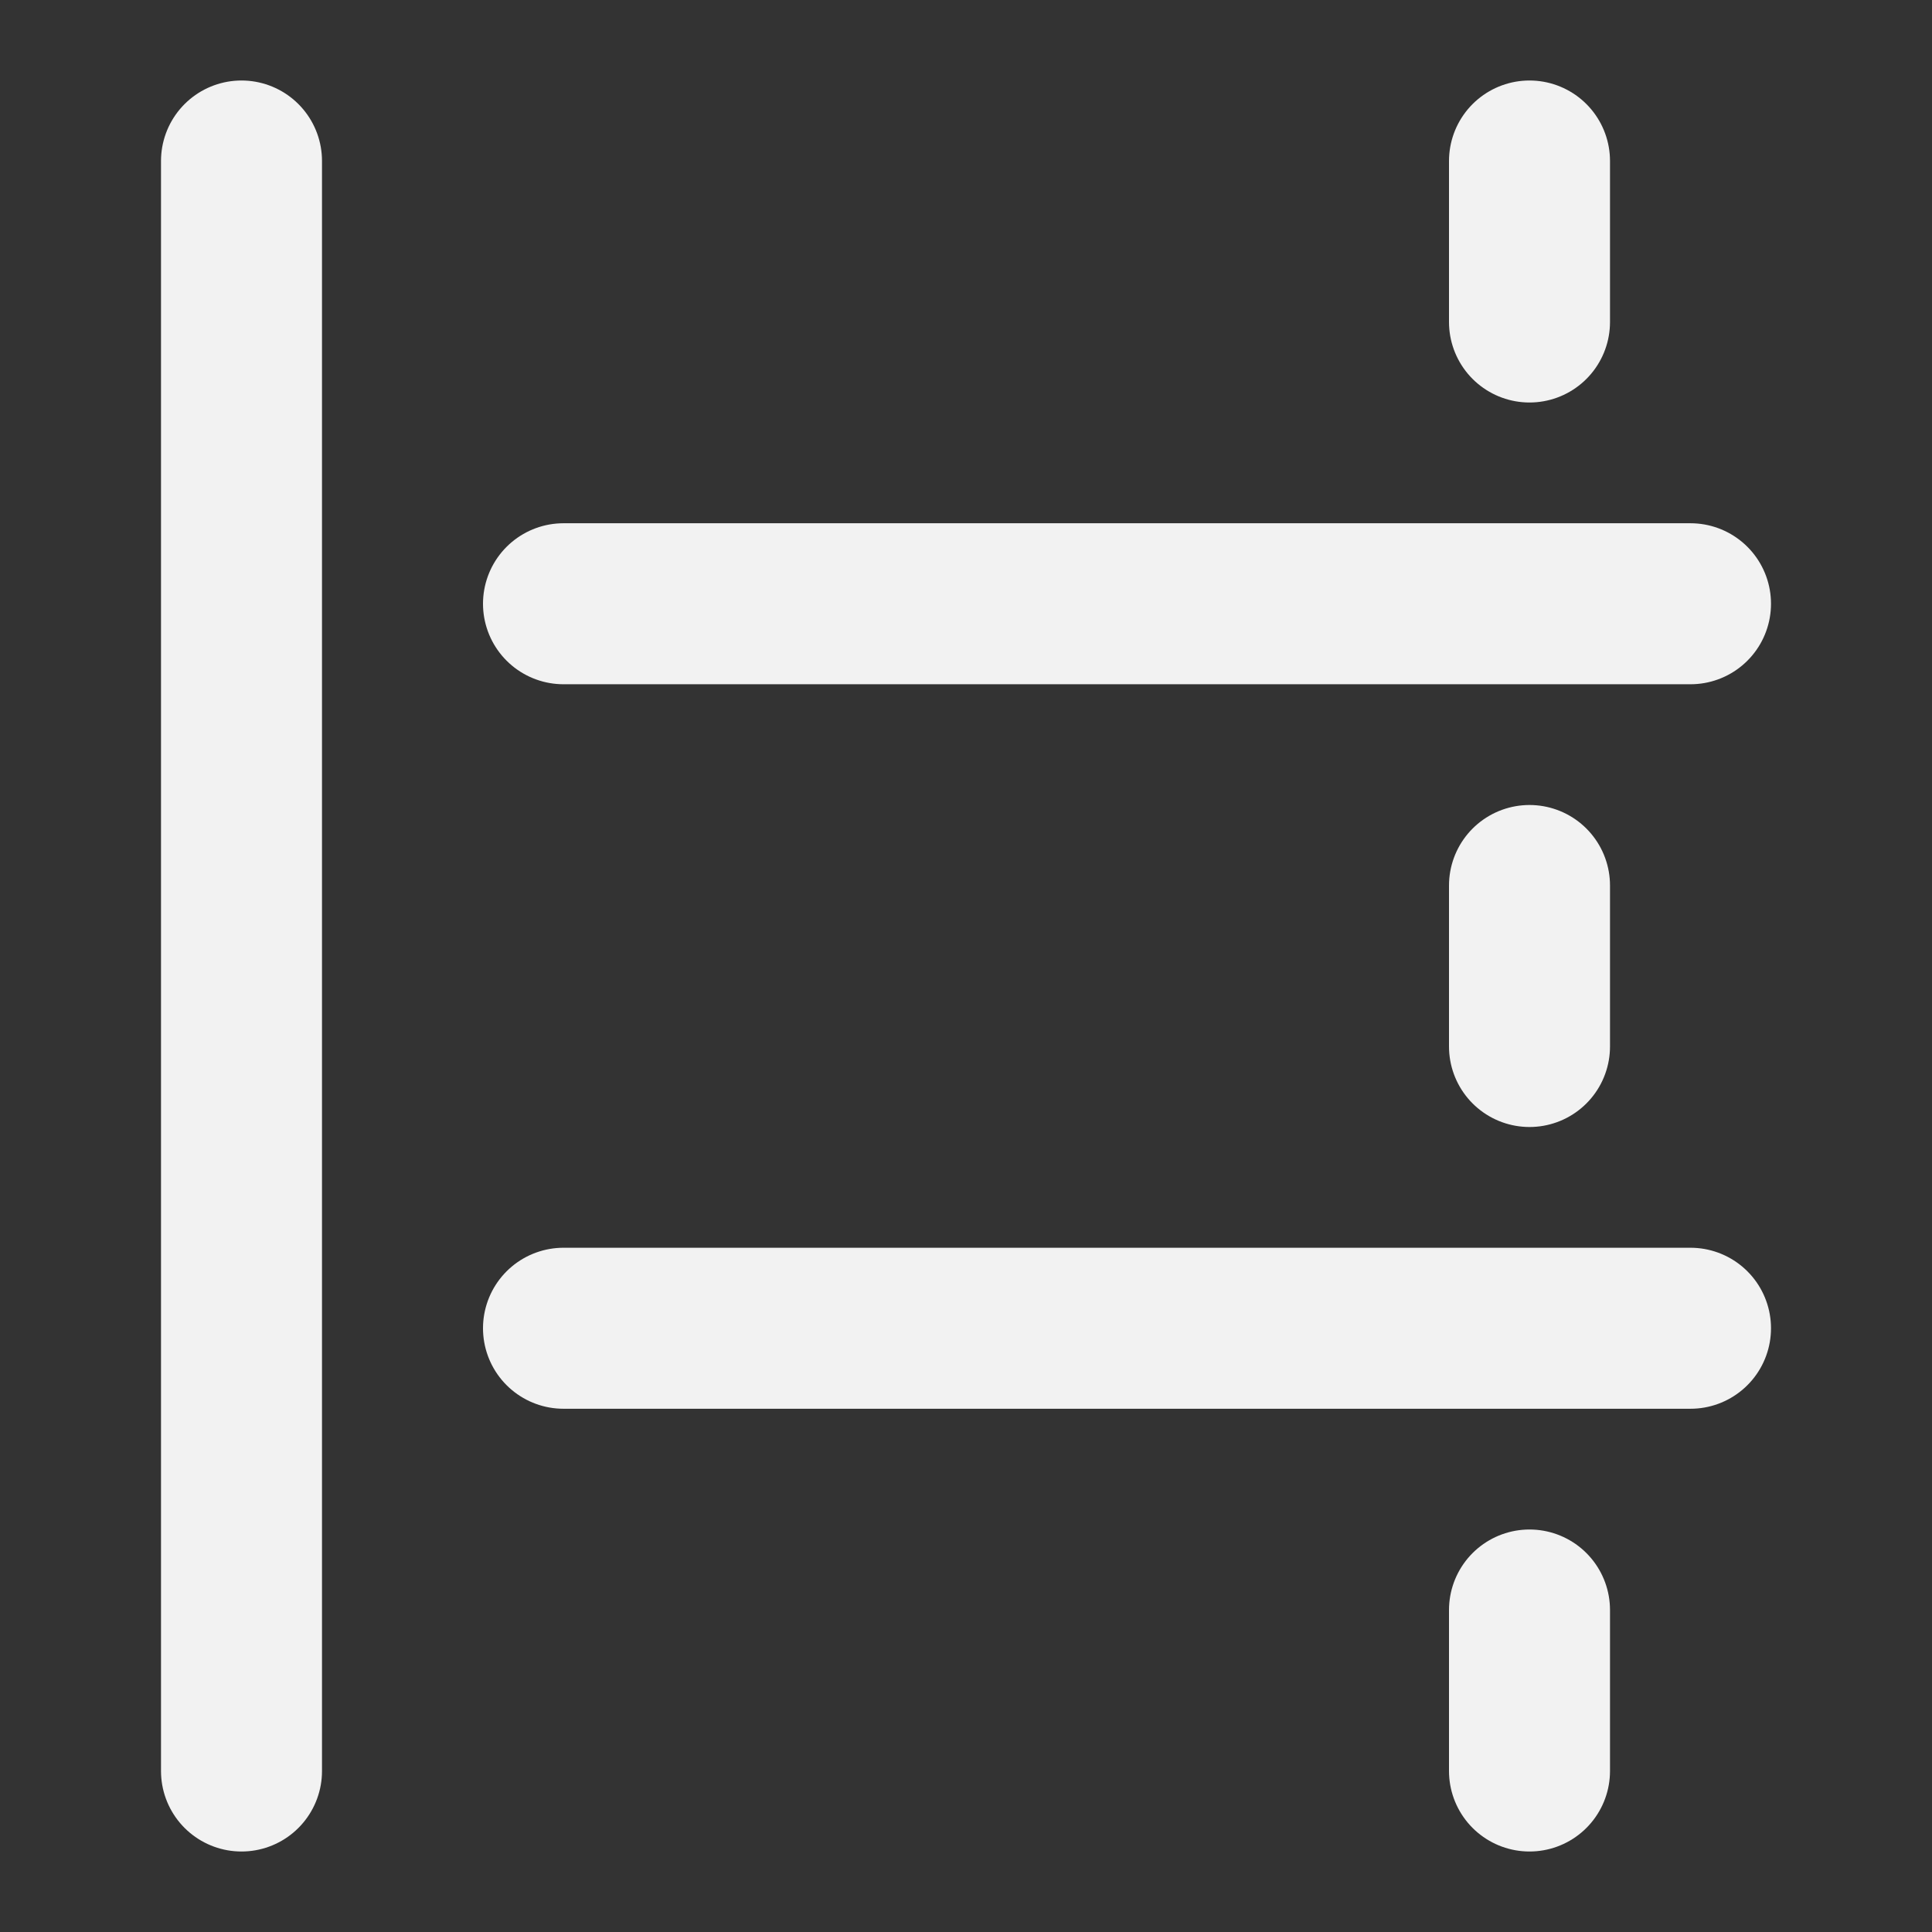 <?xml version="1.0" encoding="UTF-8"?><svg width="24" height="24" viewBox="0 0 48 48" fill="none" xmlns="http://www.w3.org/2000/svg"><rect x="0" y="0" width="48" height="48" fill="#333333" stroke="none"/><path d="M6 4V44" stroke="#F2F2F2" stroke-width="4" stroke-linecap="round" stroke-linejoin="round"/><path d="M38 4V8" stroke="#F2F2F2" stroke-width="4" stroke-linecap="round" stroke-linejoin="round"/><path d="M38 22V26" stroke="#F2F2F2" stroke-width="4" stroke-linecap="round" stroke-linejoin="round"/><path d="M38 40V44" stroke="#F2F2F2" stroke-width="4" stroke-linecap="round" stroke-linejoin="round"/><path d="M14 15H42" stroke="#F2F2F2" stroke-width="4" stroke-linecap="round" stroke-linejoin="round"/><path d="M14 33H42" stroke="#F2F2F2" stroke-width="4" stroke-linecap="round" stroke-linejoin="round"/></svg>